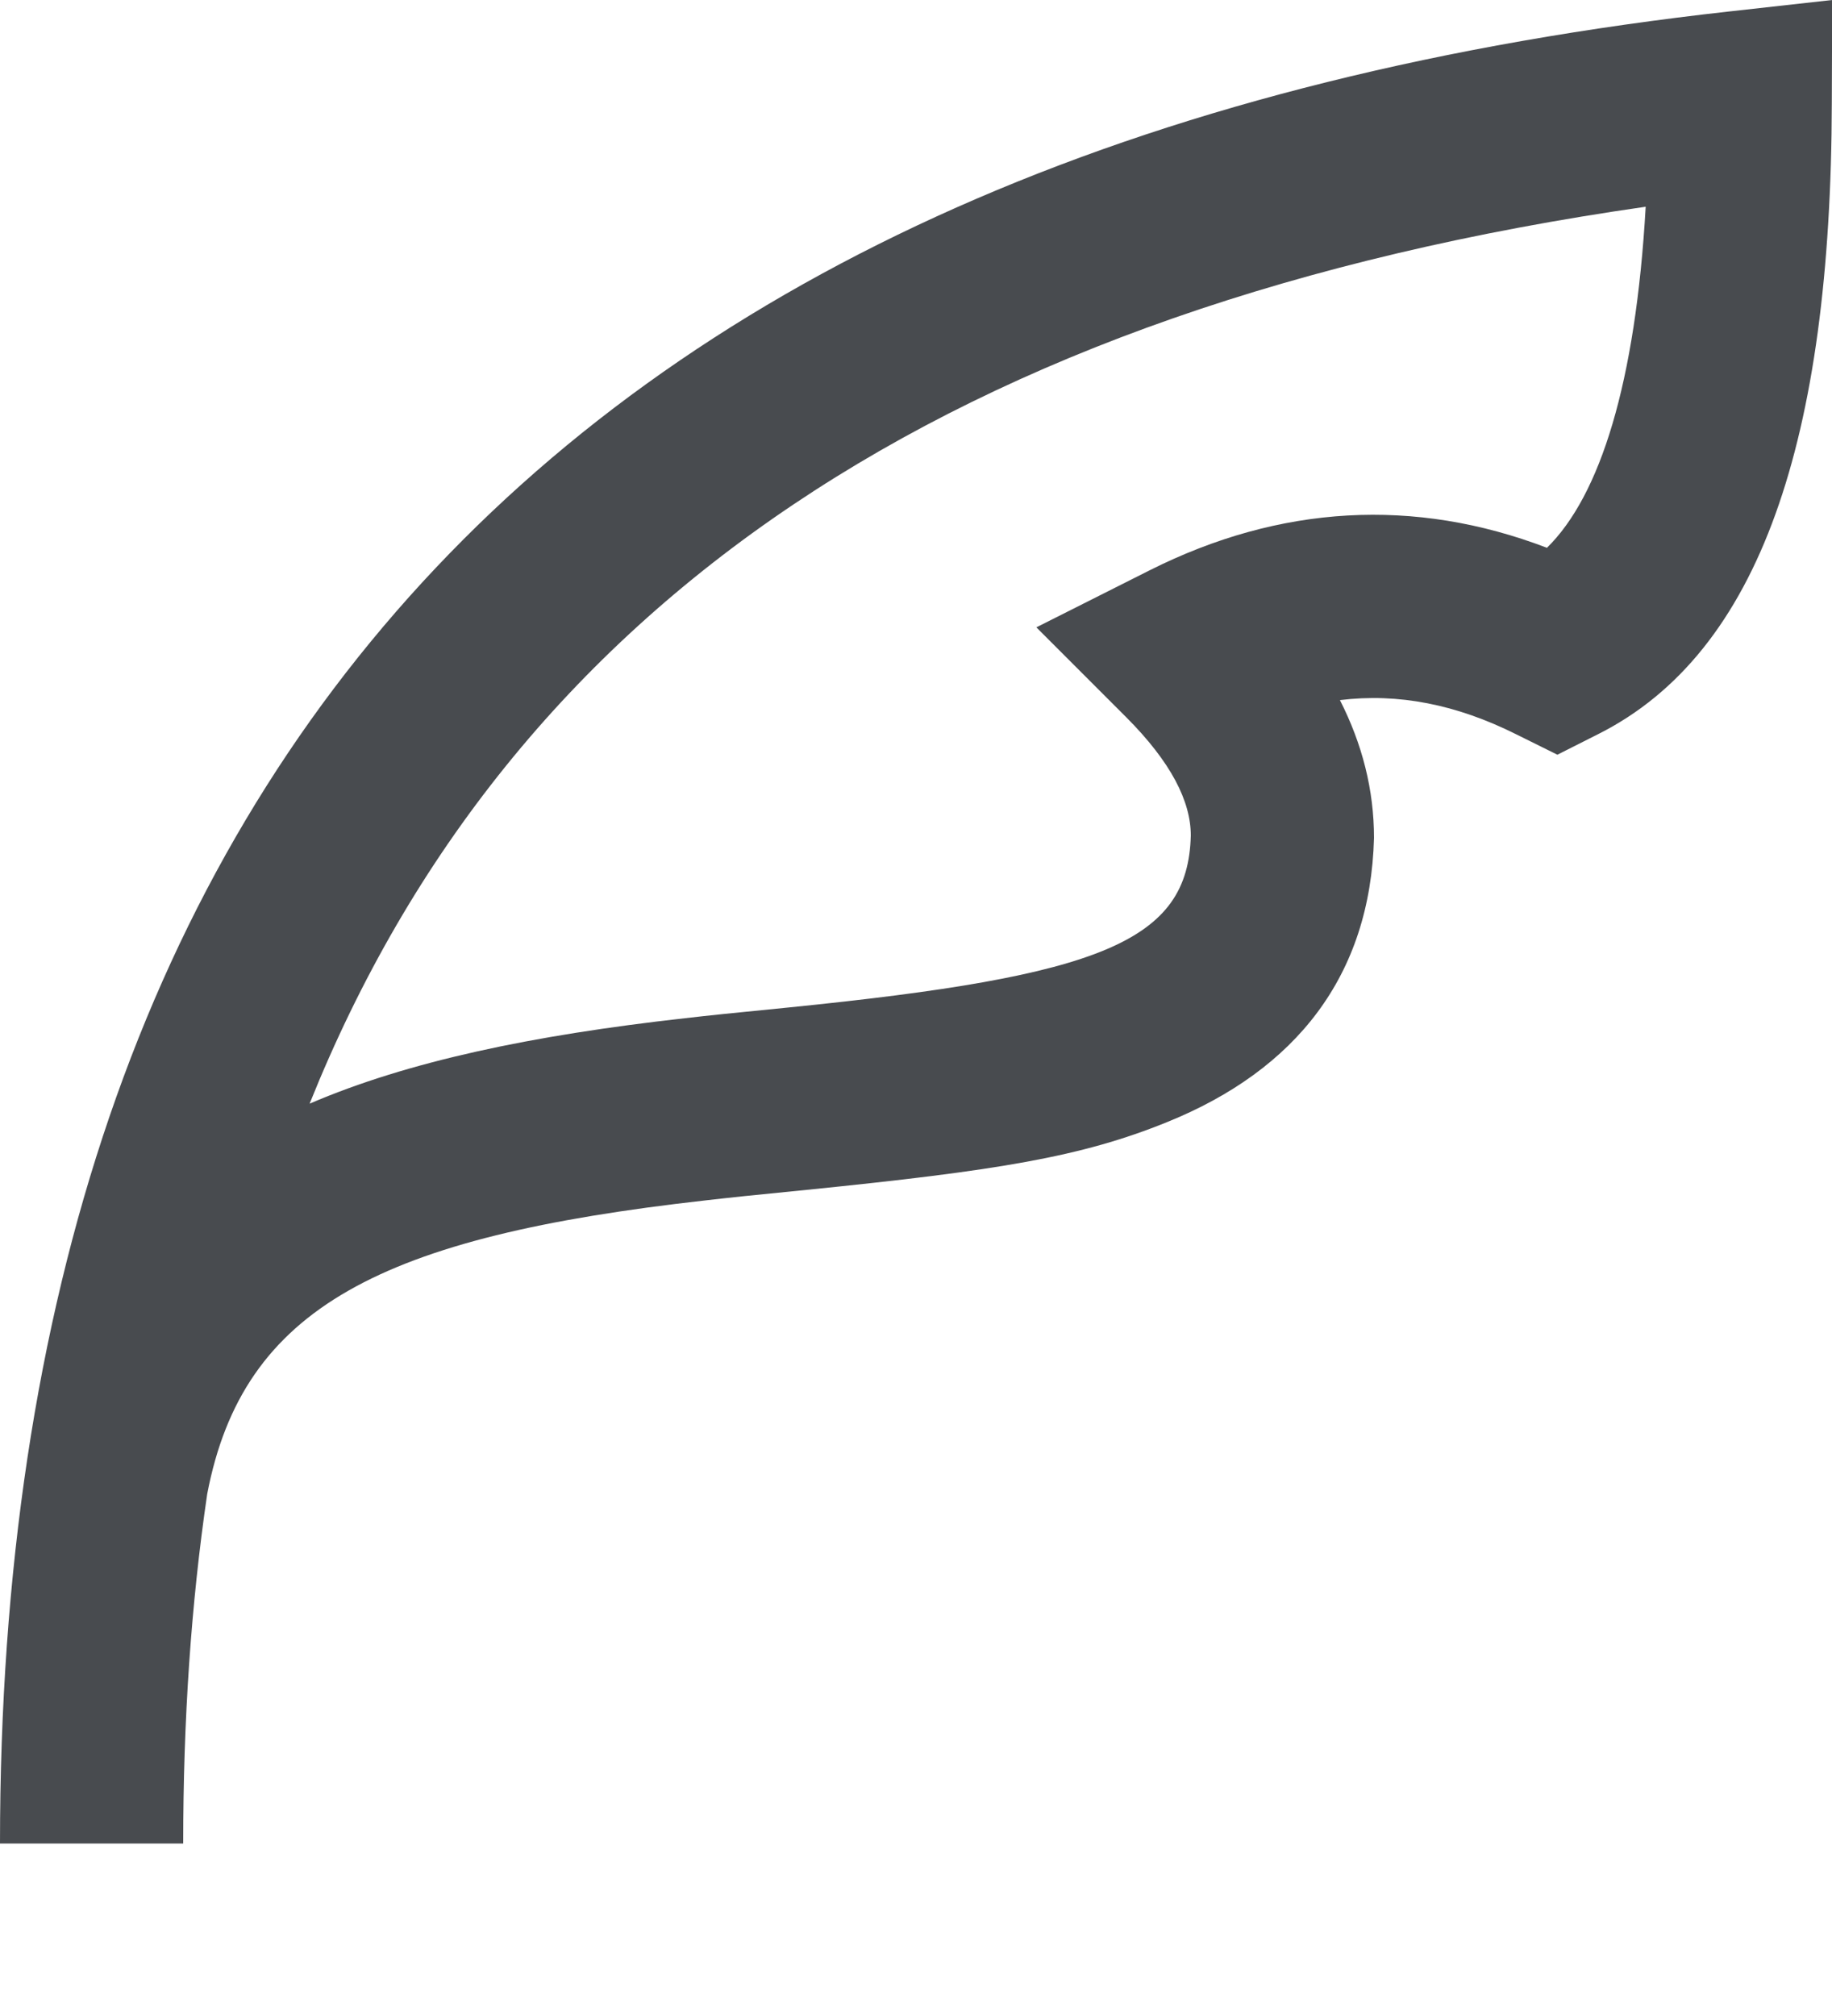 <svg width="10" height="11" viewBox="0 0 10 11" fill="none" xmlns="http://www.w3.org/2000/svg">
<path fill-rule="evenodd" clip-rule="evenodd" d="M6.372 6.122C7.073 5.838 7.48 5.326 7.5 4.572C7.5 4.31 7.436 4.06 7.314 3.82C7.632 3.781 7.949 3.843 8.277 4.007L8.501 4.118L8.725 4.005C9.607 3.561 9.995 2.398 9.999 0.56L10.001 0L9.444 0.062C3.197 0.756 -0 4.131 5.21891e-09 10.059L1 10.059C1 9.385 1.043 8.75 1.131 8.152C1.326 7.131 2.085 6.748 3.849 6.55C3.998 6.533 4.071 6.525 4.406 6.492C5.445 6.387 5.902 6.313 6.372 6.122ZM4.306 5.497C3.966 5.531 3.892 5.538 3.737 5.556C2.905 5.649 2.227 5.791 1.69 6.022C2.788 3.287 5.203 1.67 8.983 1.128C8.928 2.091 8.734 2.705 8.444 2.989C7.722 2.713 6.987 2.754 6.275 3.112L5.657 3.423L6.146 3.912C6.393 4.159 6.5 4.373 6.5 4.559C6.485 5.136 6.018 5.325 4.306 5.497Z" fill="#484B4F"/>
</svg>
